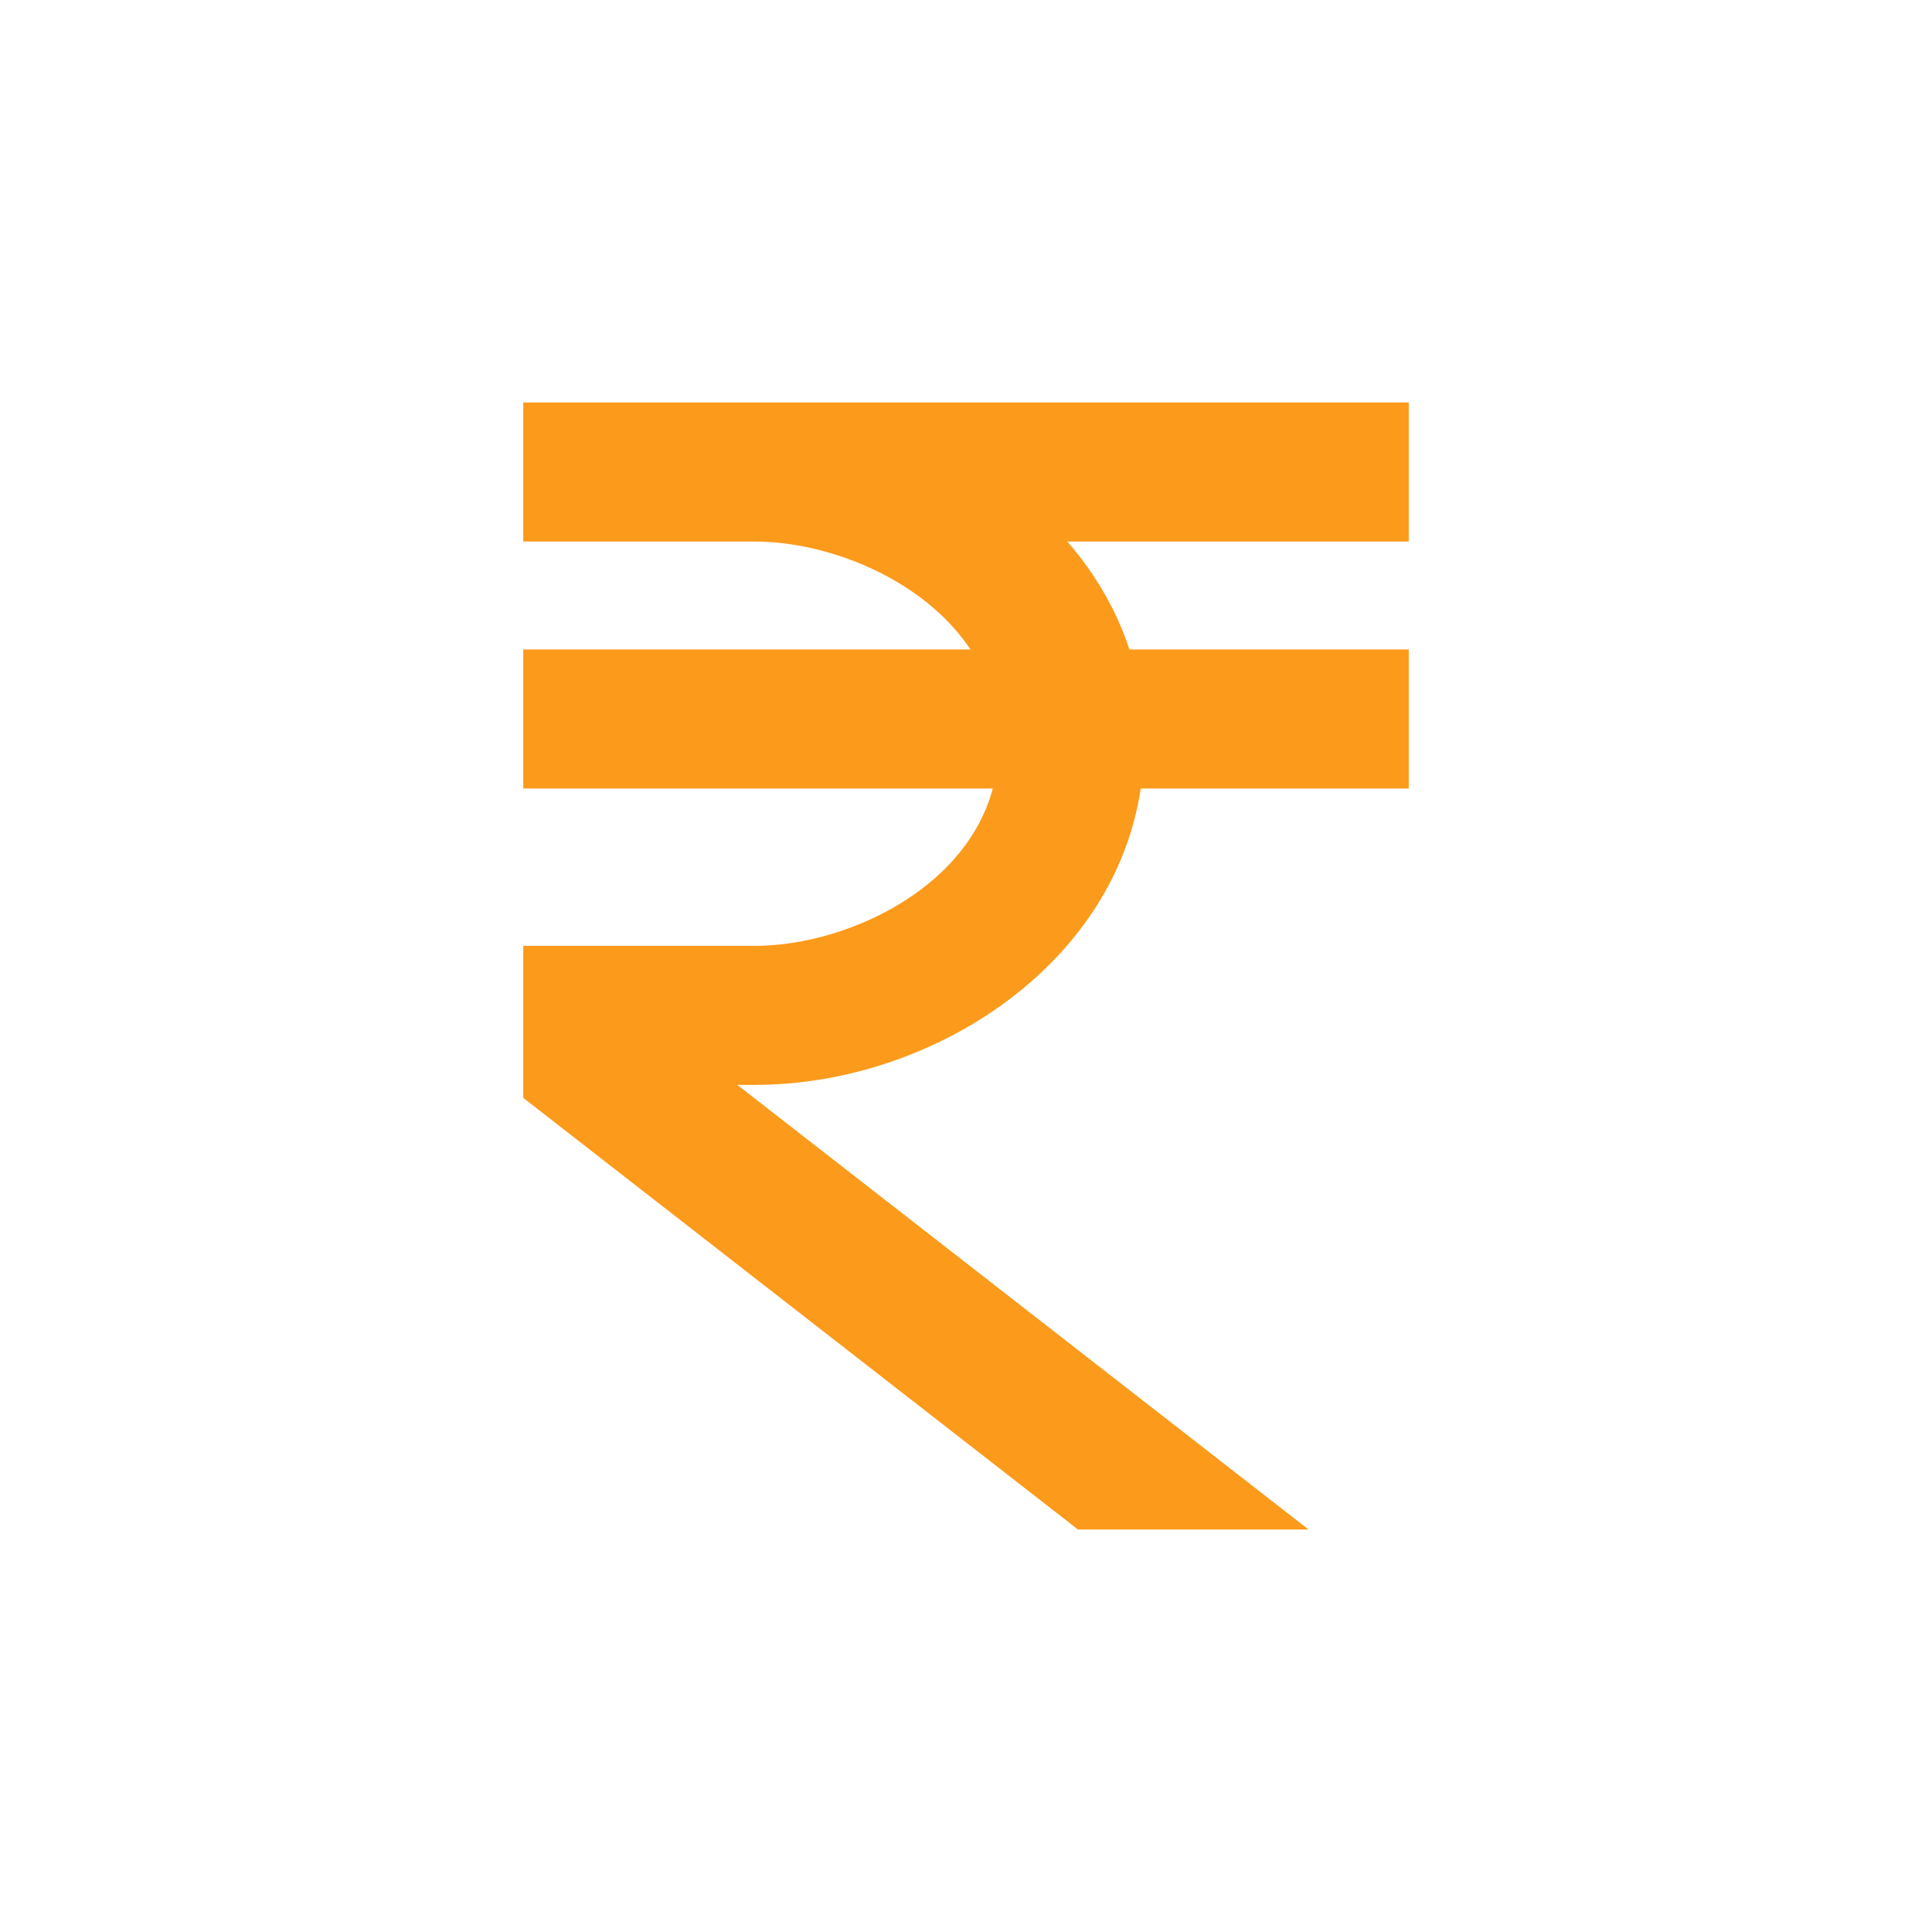 <svg width="24" height="24" viewBox="0 0 24 24" fill="none" xmlns="http://www.w3.org/2000/svg">
<path d="M6.75 5.25V6.477H9.375C10.493 6.477 11.961 7.114 12.473 8.318H6.75V9.545H12.637C12.433 11.147 10.67 12 9.375 12H6.75V13.516L13.477 18.75H15.527L8.431 13.227H9.375C11.497 13.227 13.755 11.761 13.949 9.545H17.25V8.318H13.845C13.647 7.592 13.221 6.971 12.656 6.477H17.25V5.25H6.75Z" fill="#FC9A1B" stroke="#FC9A1B" stroke-width="0.5"/>
</svg>
